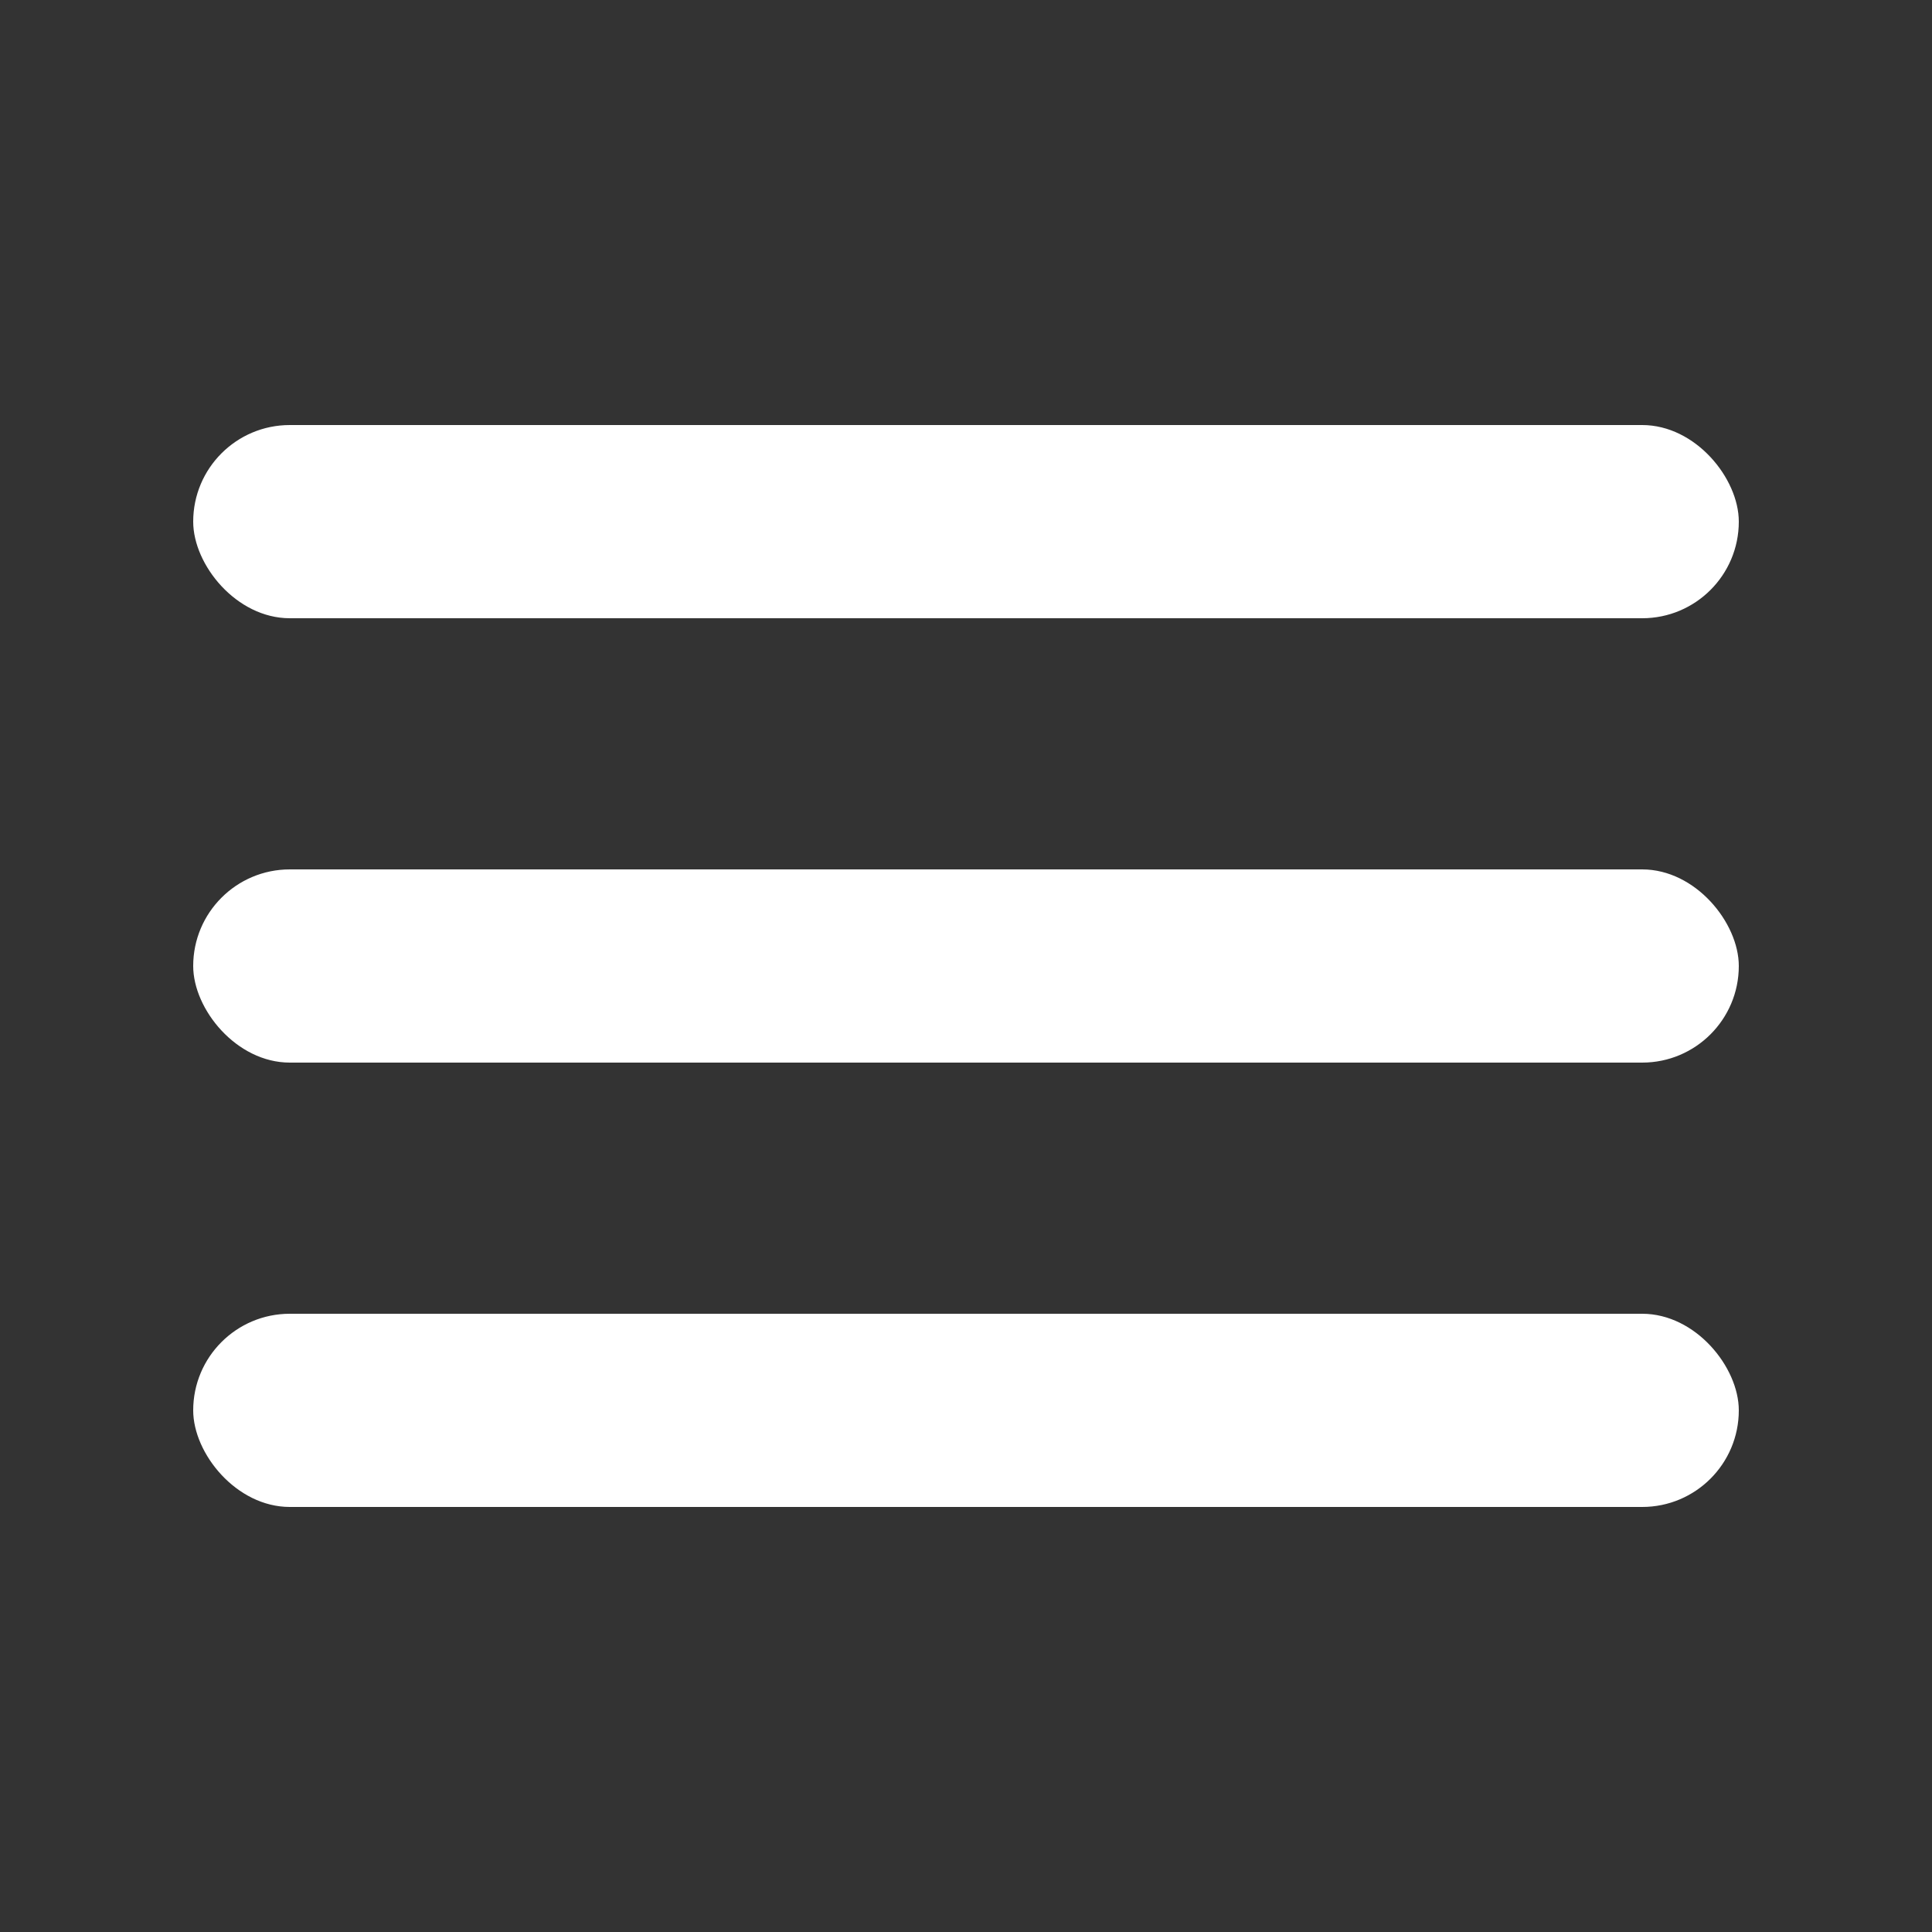 <svg xmlns="http://www.w3.org/2000/svg" viewBox="0 0 100 100" width="100" height="100">
  <rect x="0" y="0" width="100" height="100" fill="#333333" stroke="none"/>
  <rect x="10" y="22" width="80" height="10" rx="5" ry="5" fill="white" />
  <rect x="10" y="45" width="80" height="10" rx="5" ry="5" fill="white" />
  <rect x="10" y="68" width="80" height="10" rx="5" ry="5" fill="white" />
</svg>



